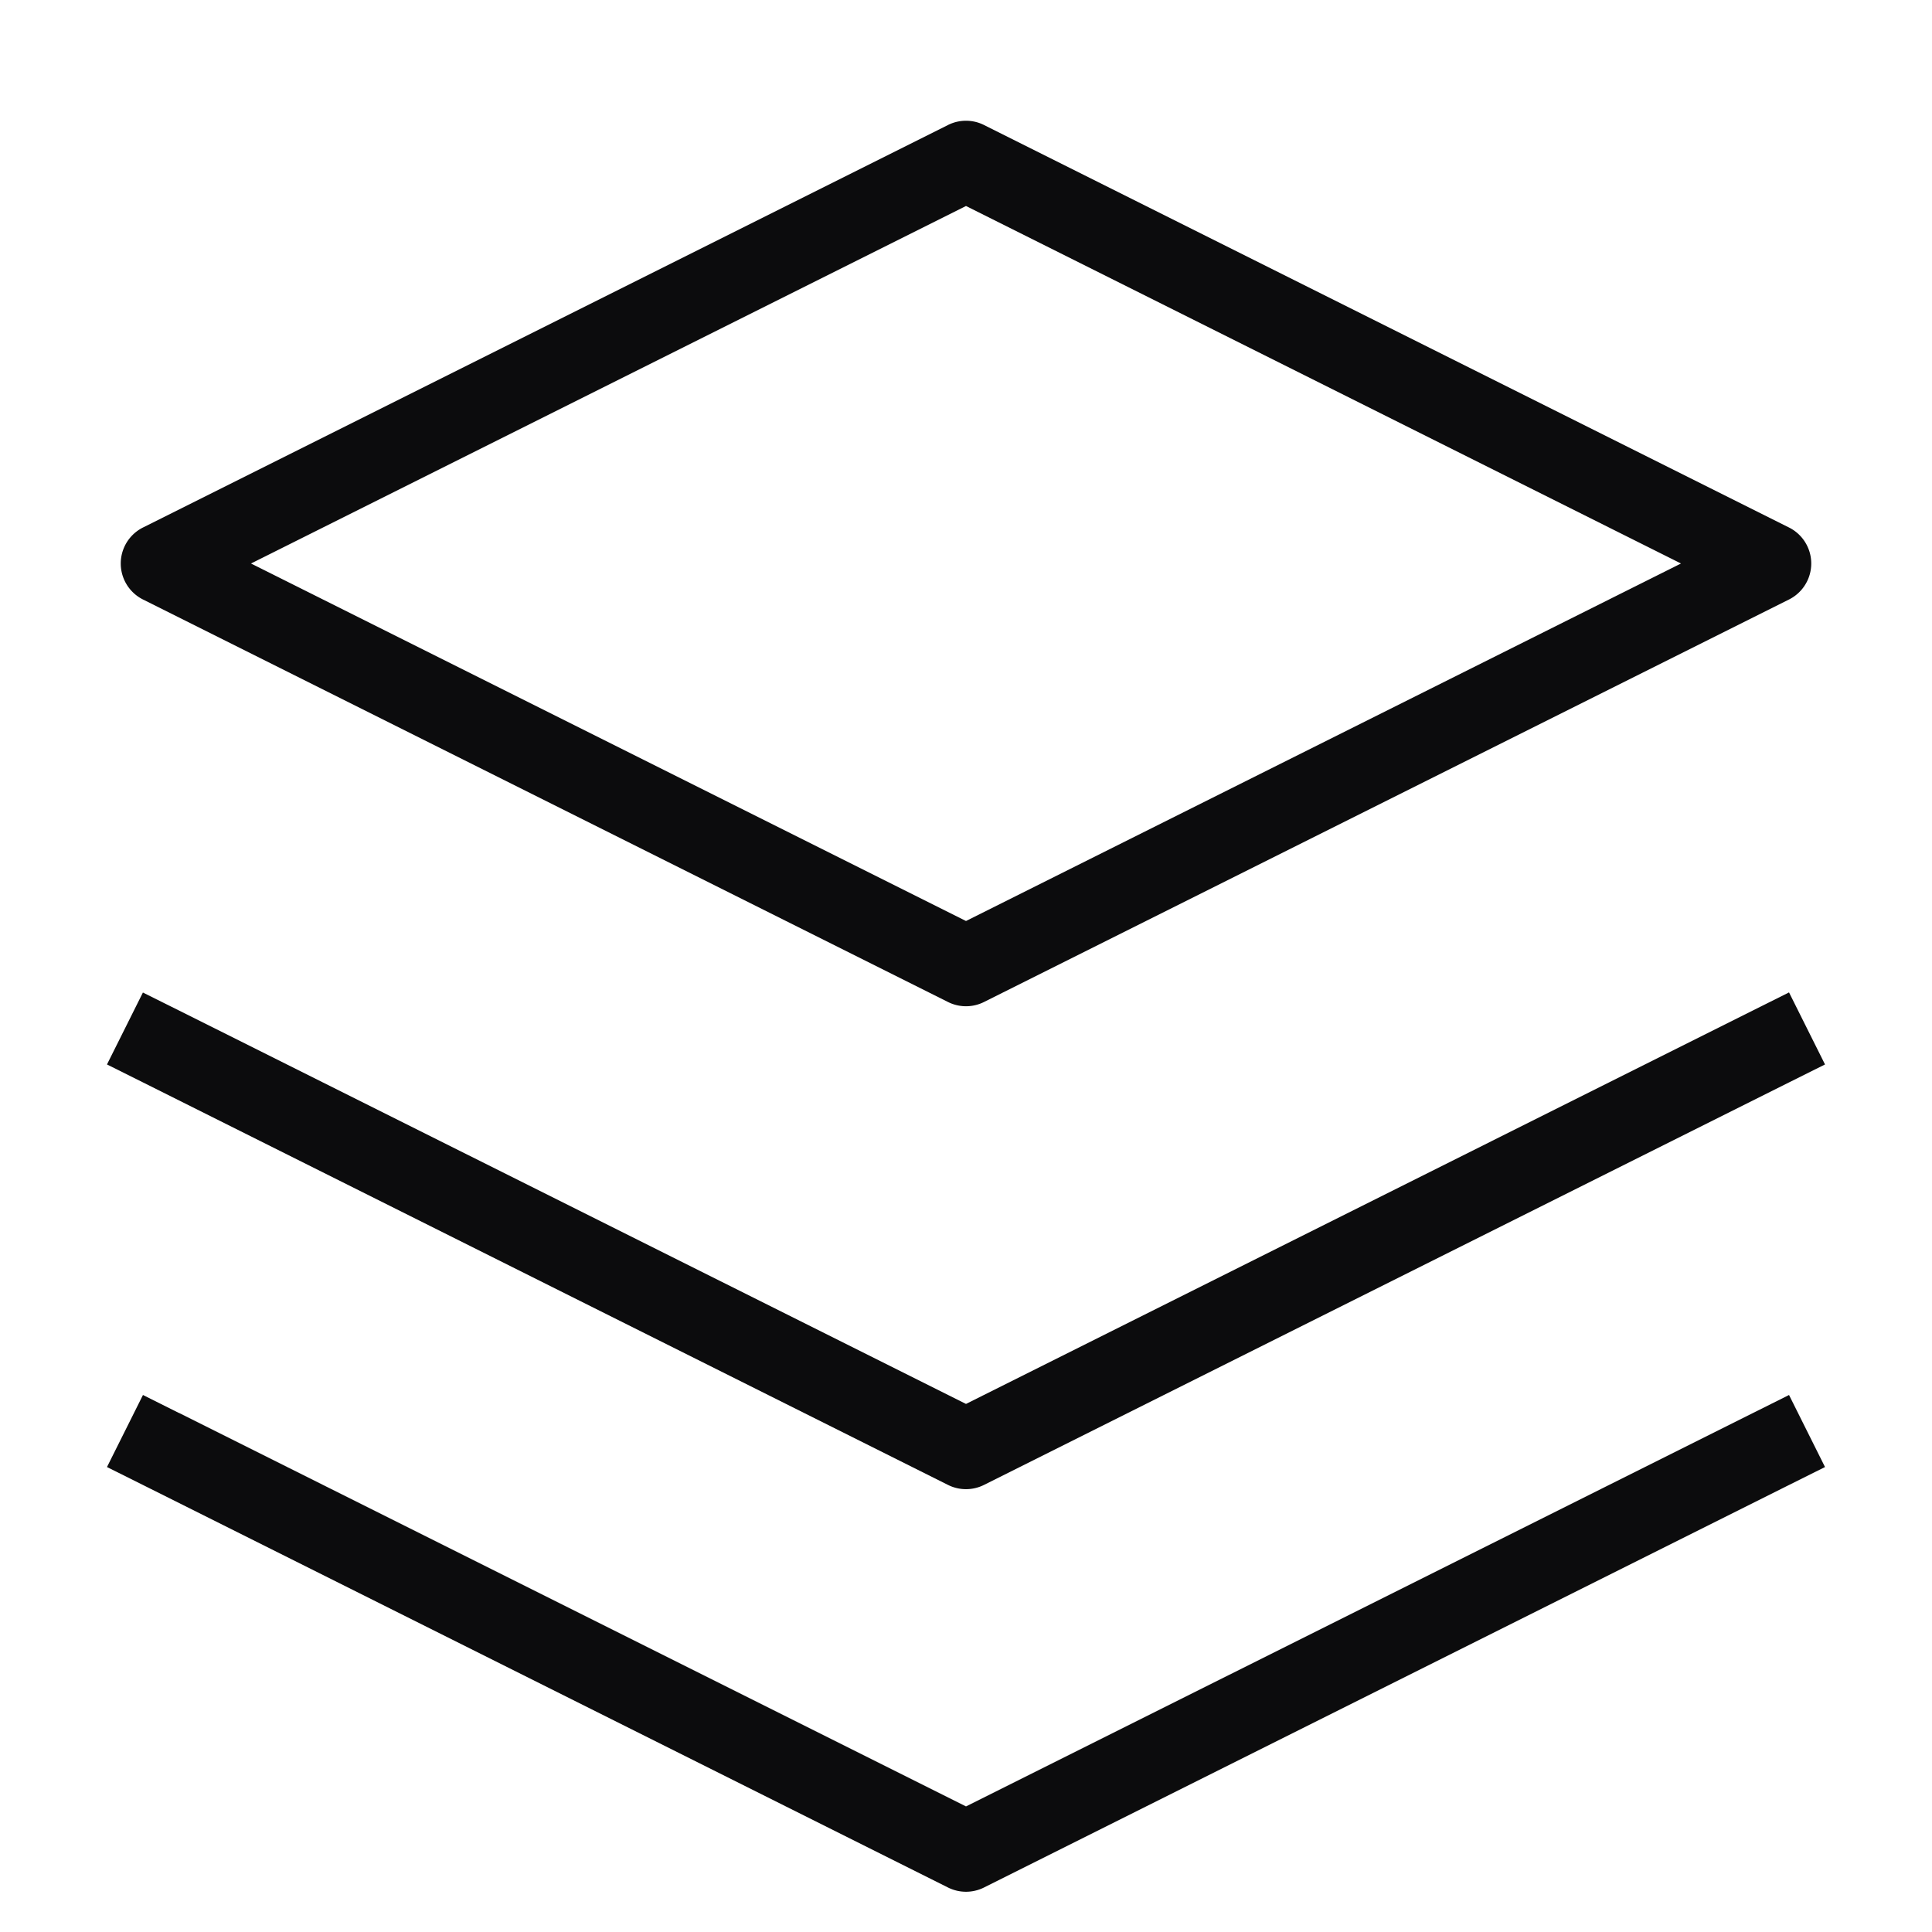 <svg xmlns="http://www.w3.org/2000/svg" width="24" height="24" fill="none"><path fill="#0C0C0D" fill-rule="evenodd" d="M11.776 1.553a.5.5 0 0 1 .448 0l10 5a.5.5 0 0 1 0 .894l-10 5a.5.5 0 0 1-.448 0l-10-5a.5.5 0 0 1 0-.894l10-5ZM3.118 7 12 11.441 20.882 7 12 2.559 3.118 7Zm-1.342 5.33.448.223L12 17.44l9.776-4.888.448-.224.447.895-.447.223-10 5a.5.5 0 0 1-.448 0l-10-5-.447-.223.447-.895Zm.448 5.223-.448-.224-.447.895.447.223 10 5a.5.5 0 0 0 .448 0l10-5 .447-.223-.447-.895-.448.224L12 22.44l-9.776-4.888Z" clip-rule="evenodd"/></svg>